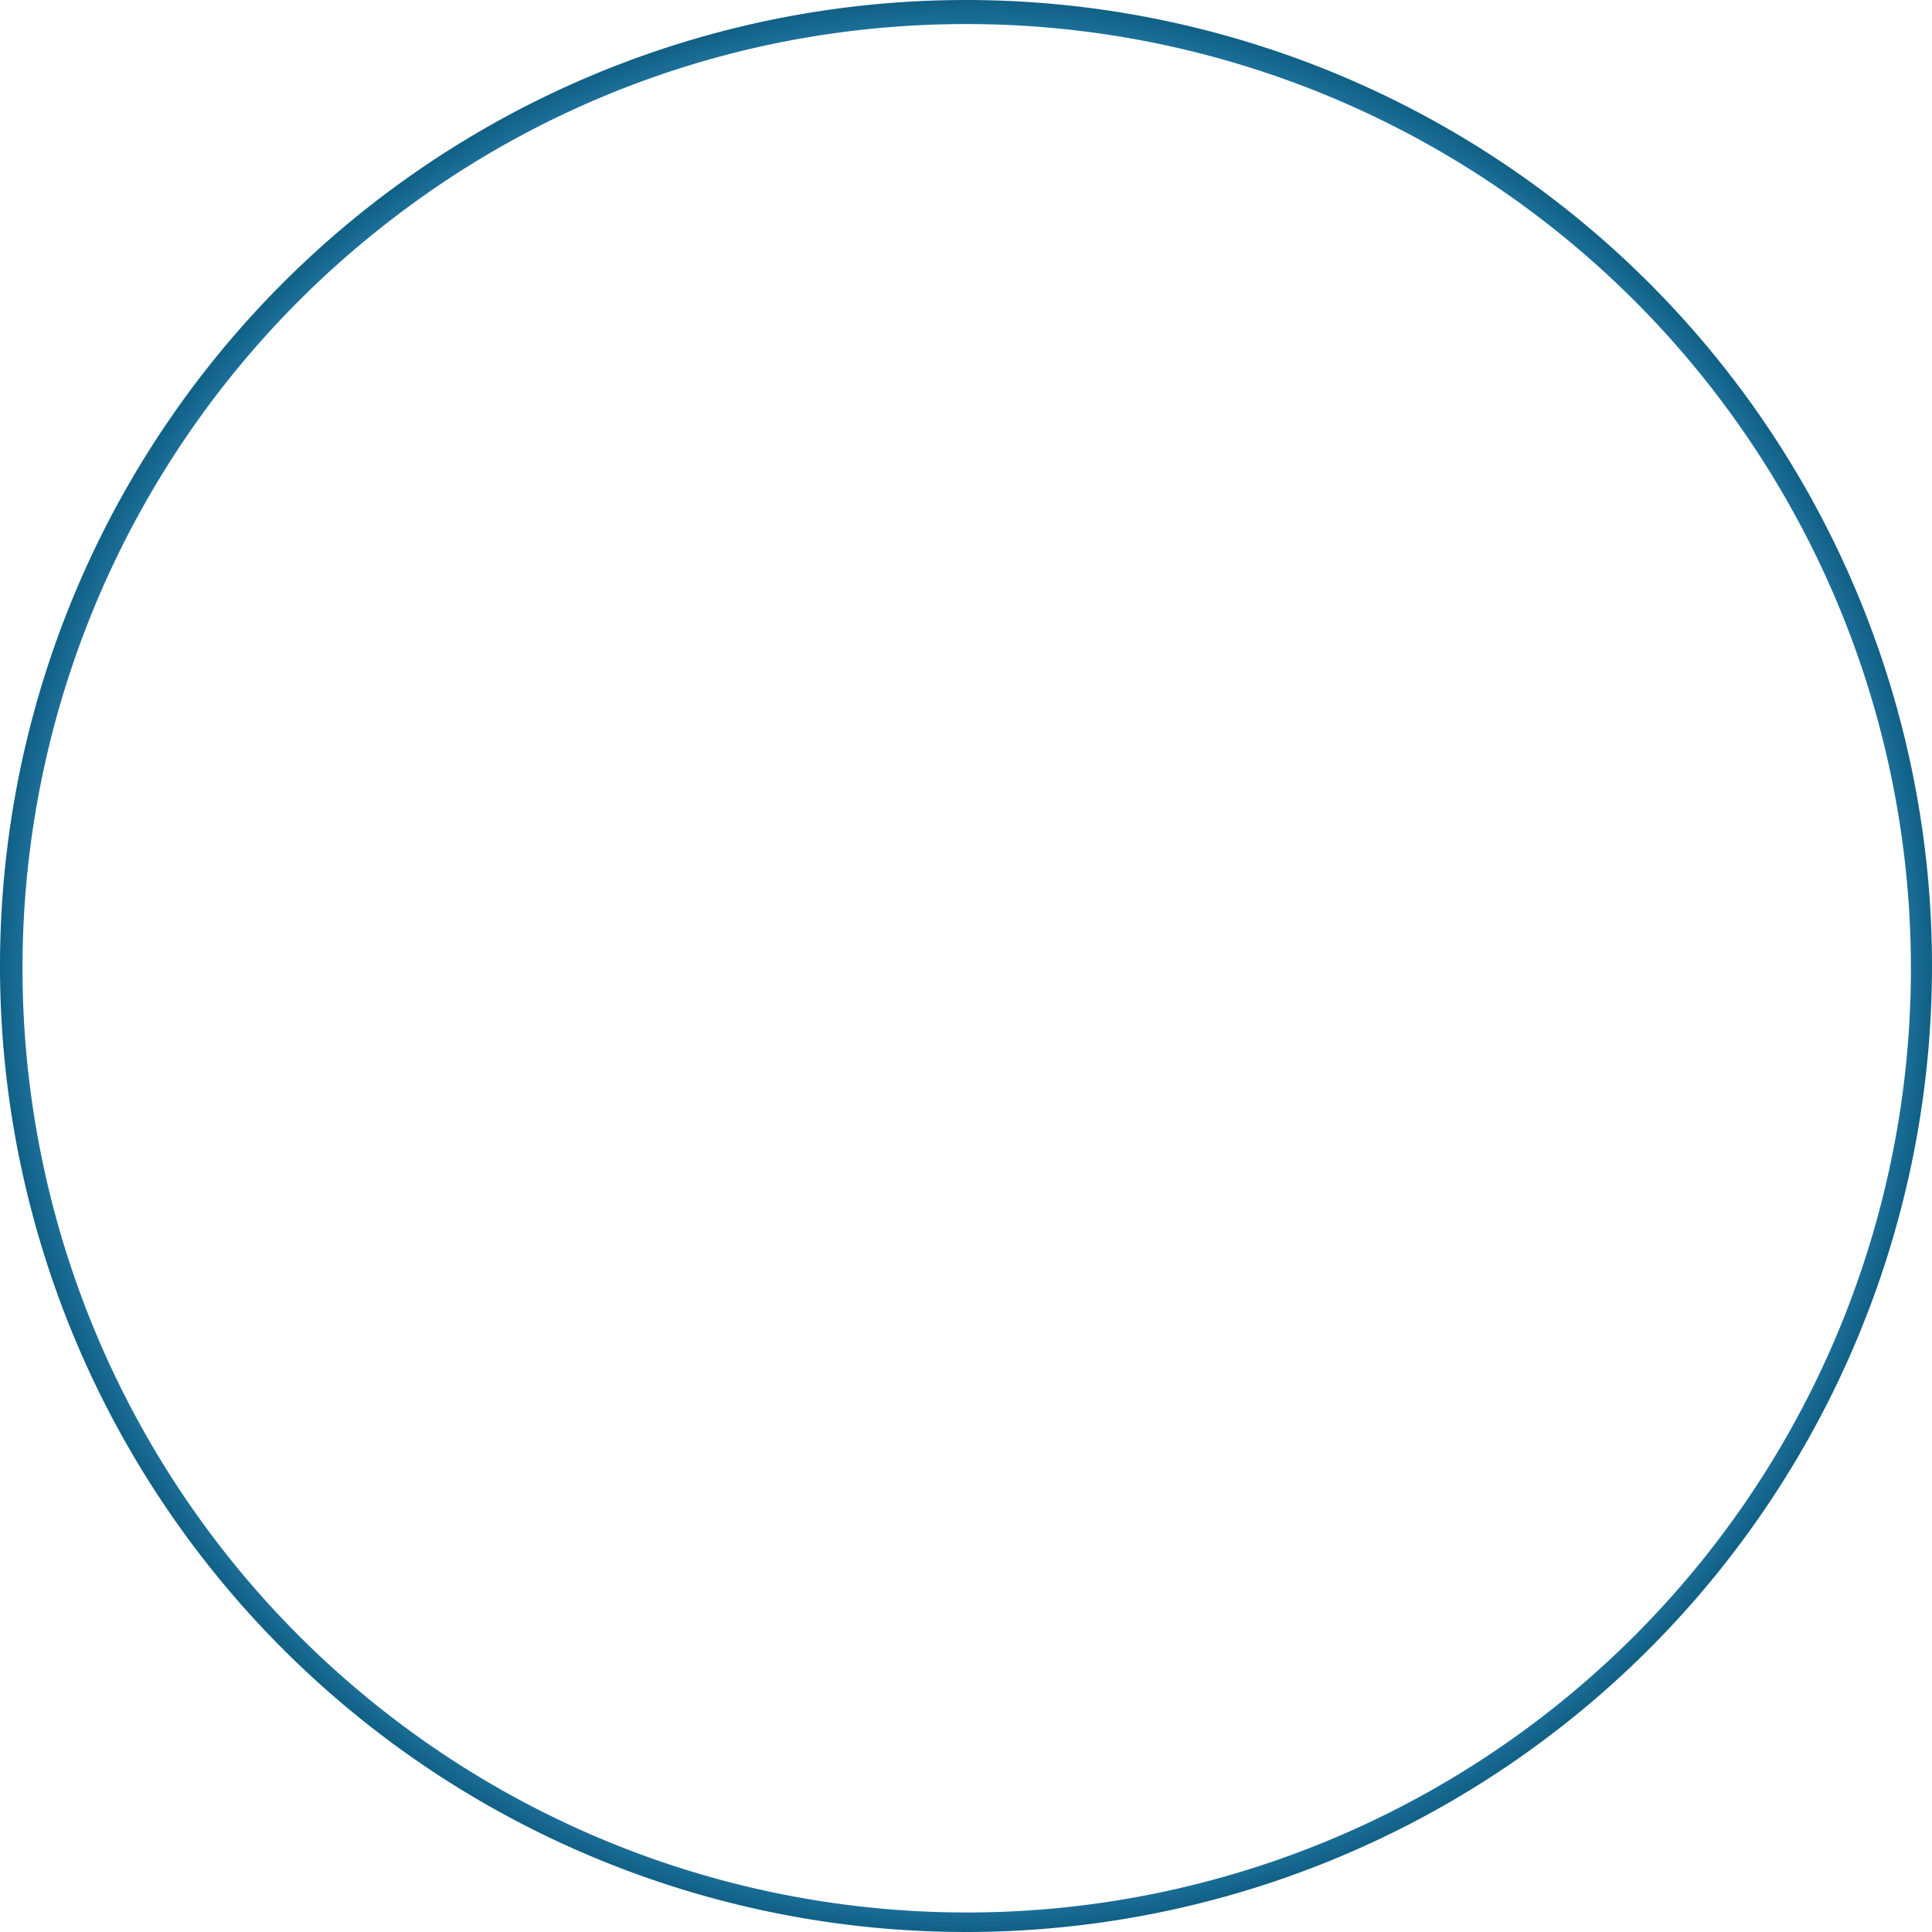 <svg xmlns="http://www.w3.org/2000/svg" xmlns:xlink="http://www.w3.org/1999/xlink" width="342.49" height="342.49" viewBox="0 0 342.49 342.49">
  <defs>
    <radialGradient id="radial-gradient" cx="0.5" cy="0.5" r="0.5" gradientUnits="objectBoundingBox">
      <stop offset="0" stop-color="#77e3d6"/>
      <stop offset="0.045" stop-color="#83dec5"/>
      <stop offset="0.207" stop-color="#d0e66a"/>
      <stop offset="0.247" stop-color="#ffe073"/>
      <stop offset="0.4" stop-color="#fdb219"/>
      <stop offset="0.437" stop-color="#eea358"/>
      <stop offset="0.601" stop-color="#fe769b"/>
      <stop offset="0.639" stop-color="#e570b2"/>
      <stop offset="0.811" stop-color="#6d9eea"/>
      <stop offset="0.851" stop-color="#51b2f0"/>
      <stop offset="1" stop-color="#0d5c80"/>
    </radialGradient>
  </defs>
  <path id="パス_8835" data-name="パス 8835" d="M171.245,4.268A168.232,168.232,0,0,0,137.589,7.66a166.038,166.038,0,0,0-59.7,25.122c-2.971,2.007-5.883,4.115-8.958,6.495A167.381,167.381,0,1,0,171.245,4.268m0-4.268A171.245,171.245,0,1,1,0,171.245,171.245,171.245,0,0,1,171.245,0Z" fill="url(#radial-gradient)"/>
</svg>
